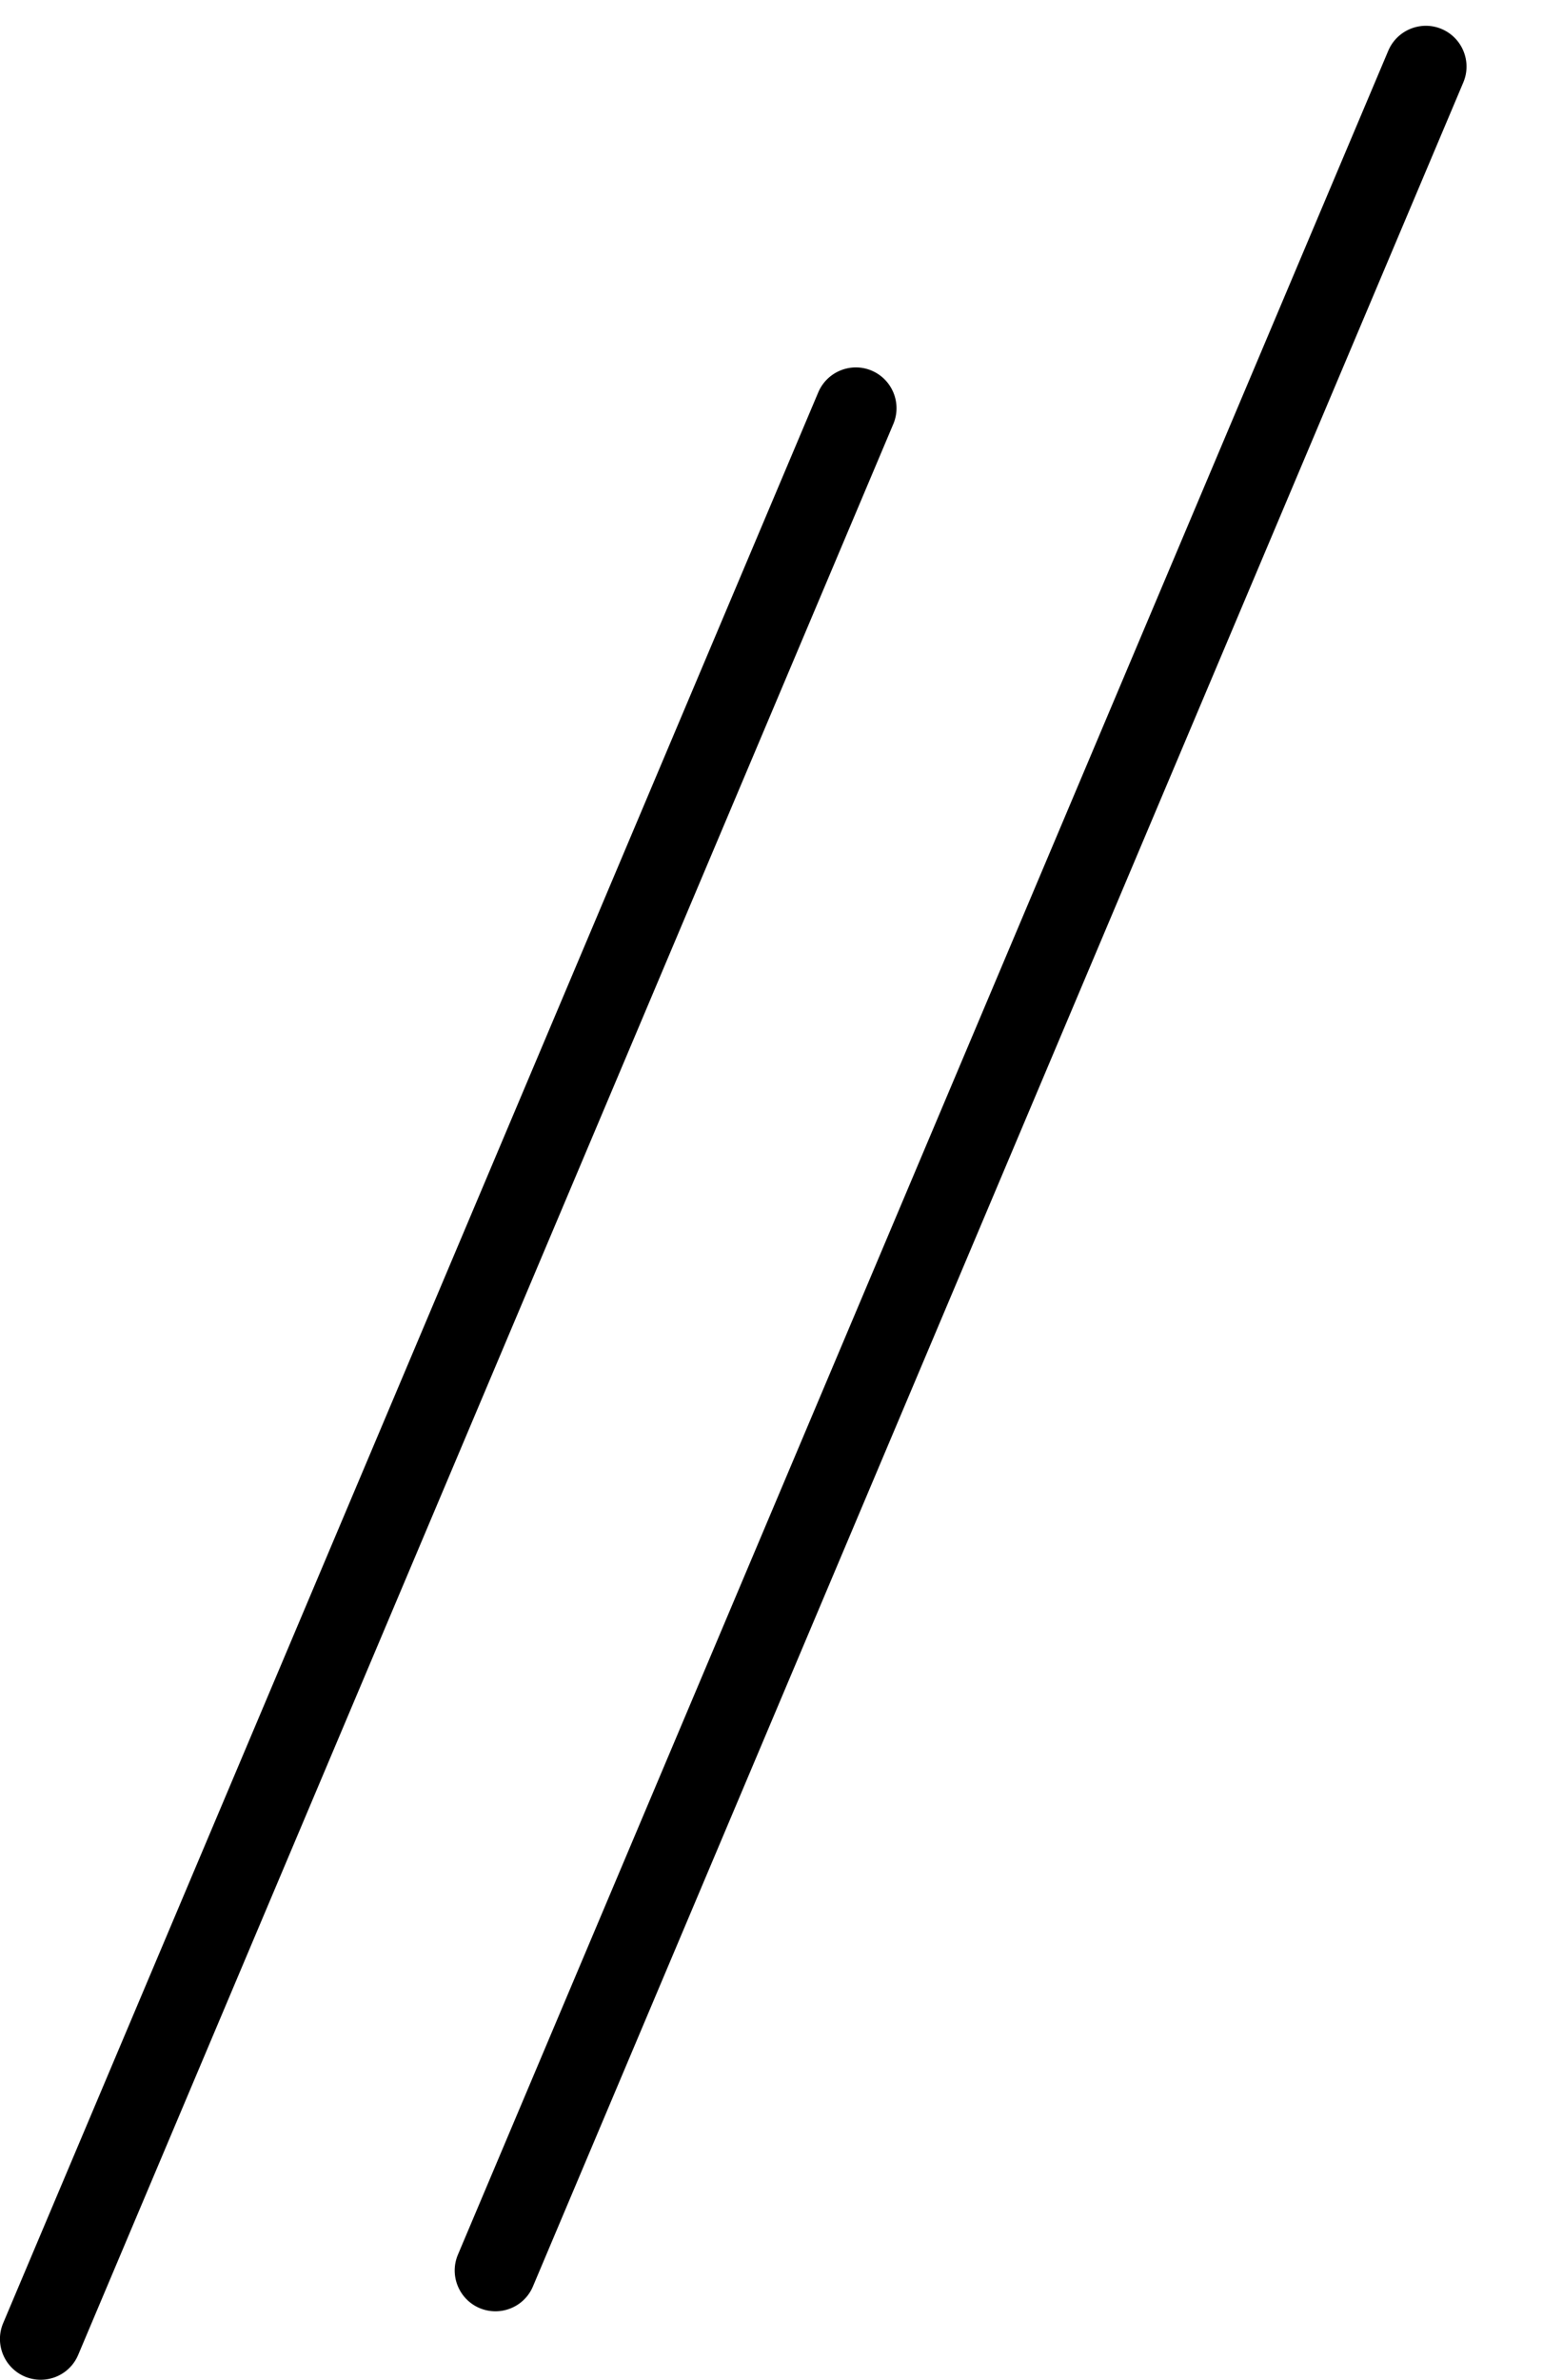 <?xml version="1.0" encoding="utf-8"?>
<!-- Generator: Adobe Illustrator 24.3.0, SVG Export Plug-In . SVG Version: 6.00 Build 0)  -->
<svg version="1.1" id="Layer_1" xmlns="http://www.w3.org/2000/svg" xmlns:xlink="http://www.w3.org/1999/xlink" x="0px" y="0px"
	 viewBox="0 0 127.85 197.08" style="enable-background:new 0 0 127.85 197.08;" xml:space="preserve">
<style type="text/css">
	.st0{fill:hsl(218, 22%, 67%);}
</style>
<path class="st0" d="M2.06,196.81L2.06,196.81c-1.72-0.73-2.52-2.71-1.8-4.42L67.8,32.49c0.73-1.72,2.71-2.52,4.42-1.8l0,0
	c1.72,0.73,2.52,2.71,1.8,4.42L6.48,195.01C5.76,196.73,3.78,197.53,2.06,196.81z"/>
<path class="st0" d="M39.74,191.14L39.74,191.14c-1.72-0.73-2.52-2.71-1.8-4.42L115.03,4.2c0.73-1.72,2.71-2.52,4.42-1.8v0
	c1.72,0.73,2.52,2.71,1.8,4.42L44.16,189.34C43.44,191.06,41.46,191.86,39.74,191.14z"/>
</svg>
